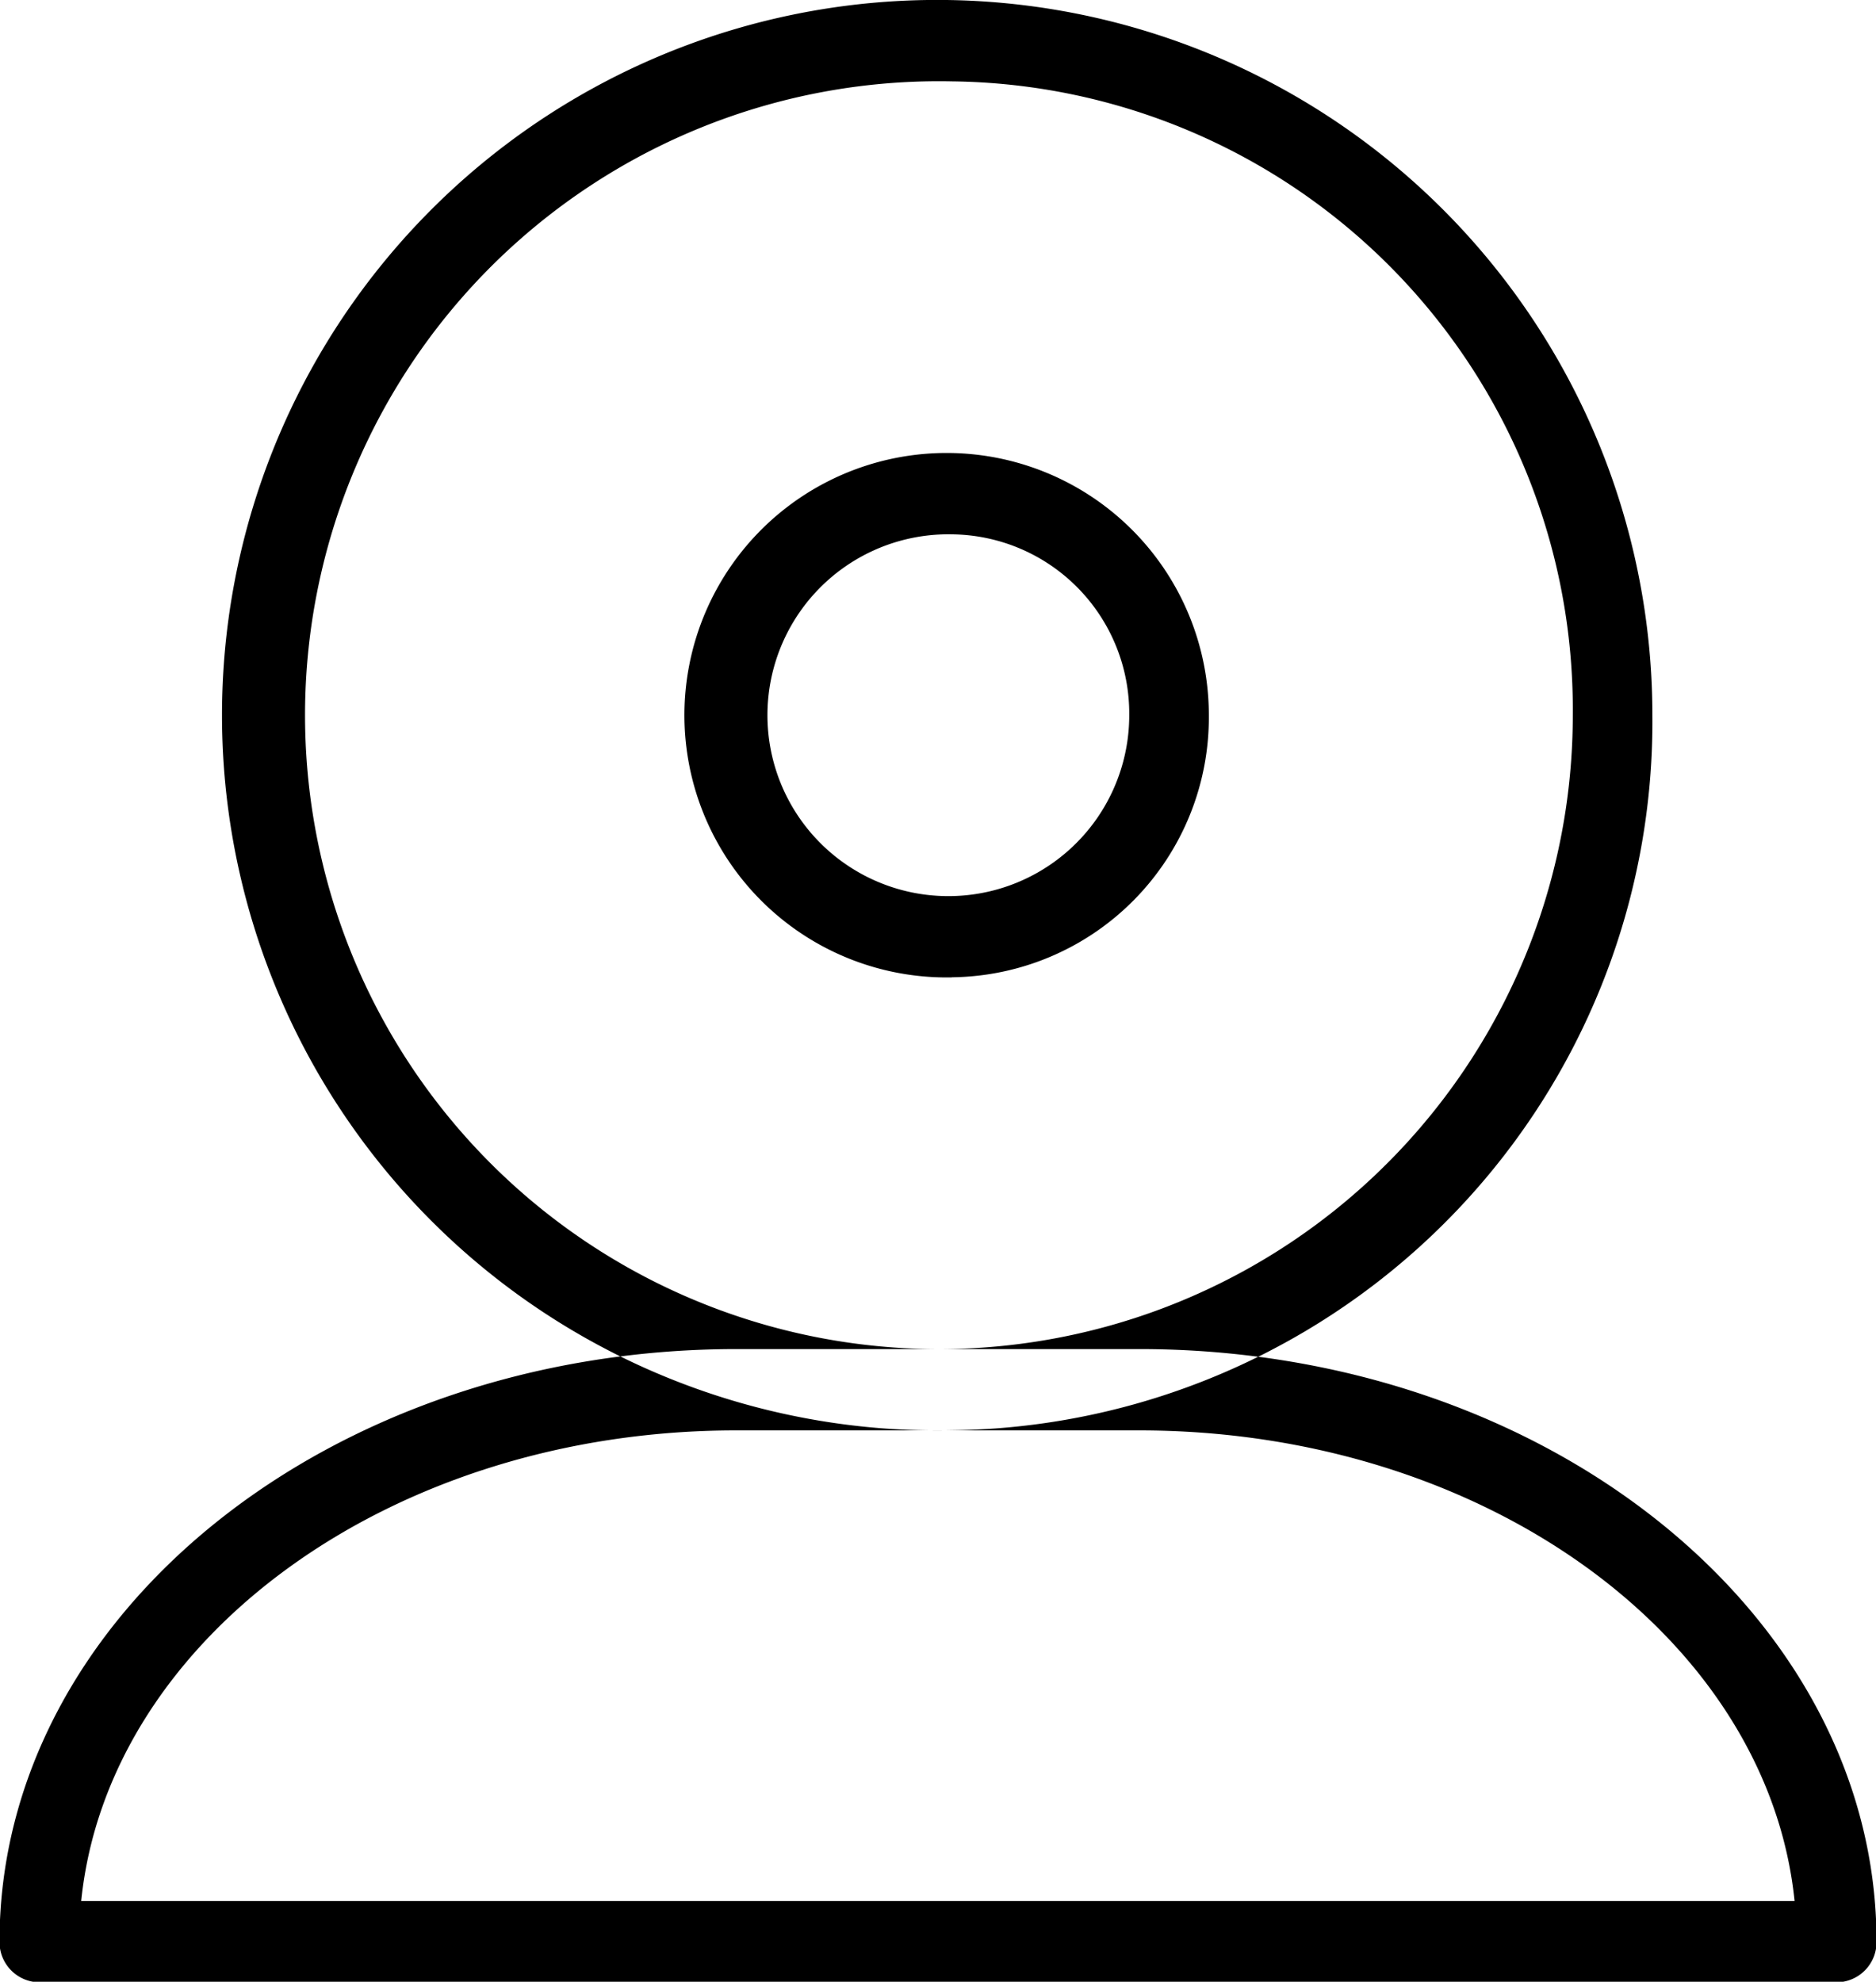 <svg xmlns="http://www.w3.org/2000/svg" width="35" height="36.969" viewBox="0 0 35 36.969">
  <defs>
    <style>
      .cls-1 {
        fill-rule: evenodd;
      }
    </style>
  </defs>
  <path id="Web_casm" data-name="Web casm" class="cls-1" d="M379.7,71.651a13.343,13.343,0,1,1,13.066-13.34A13.221,13.221,0,0,1,379.7,71.651Zm0-25.164a11.826,11.826,0,1,0,11.581,11.823A11.717,11.717,0,0,0,379.7,46.487Zm0,16.715a4.892,4.892,0,1,1,4.791-4.891A4.847,4.847,0,0,1,379.7,63.2Zm0-8.265a3.375,3.375,0,1,0,3.306,3.374A3.344,3.344,0,0,0,379.7,54.937Zm16.5,27.012H362.672a0.751,0.751,0,0,1-.743-0.758c0-6.1,6.168-11.055,13.75-11.055h7.52c7.581,0,13.749,4.959,13.749,11.055A0.75,0.75,0,0,1,396.206,81.949Zm-32.753-1.516h31.972c-0.5-4.906-5.791-8.78-12.226-8.78h-7.52C369.245,71.652,363.952,75.526,363.453,80.432Z" transform="translate(-361.938 -44.969)"/>
</svg>

